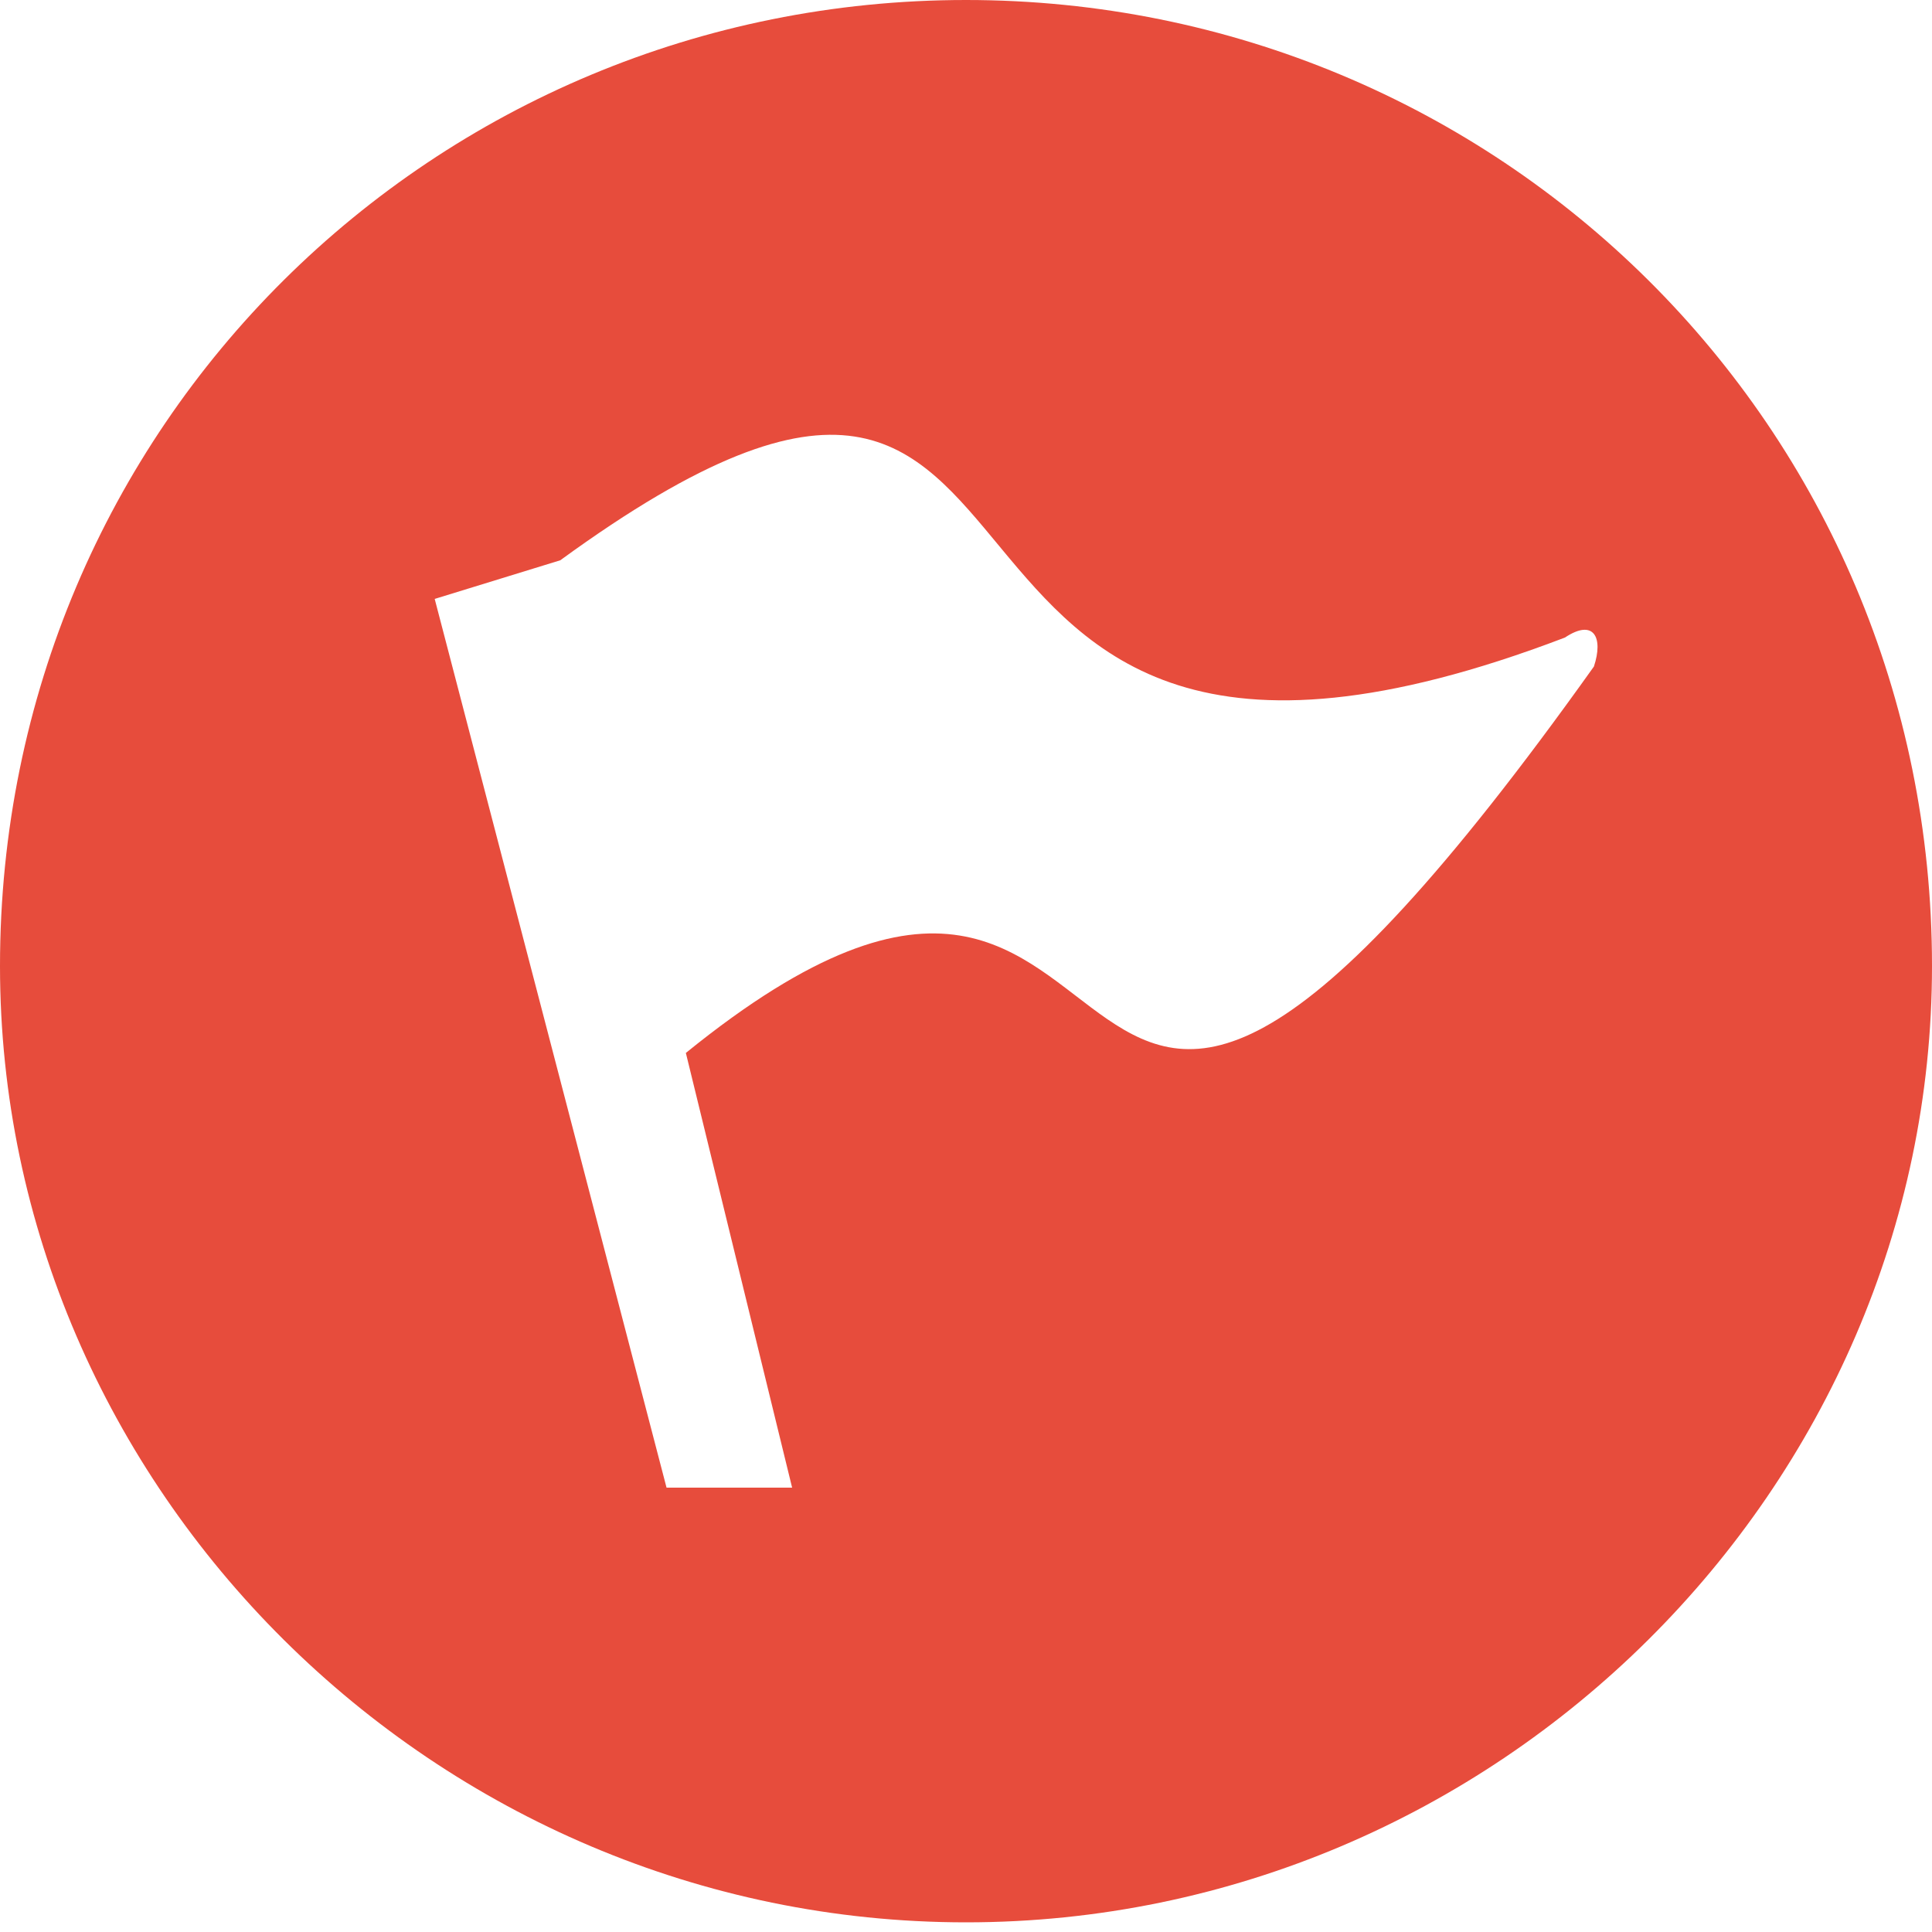 <svg xmlns="http://www.w3.org/2000/svg" width="20" height="20" viewBox="0 0 20 20" version="1.1"><g stroke="none" stroke-width="1" fill="none" fill-rule="evenodd"><g transform="translate(-426, -3524)"><g transform="translate(89, 3524)"><g transform="translate(337, 0)"><path d="M10 0C4.5 0 0 4.4 0 10 0 15.4 4.5 19.9 10 19.9 15.5 19.9 20 15.4 20 10 20 4.4 15.5 0 10 0M7.1 10.9C12.4 6.6 10.3 15.6 16.5 6.9 16.6 6.6 16.5 6.4 16.2 6.6 8.6 9.5 11.7 1.5 5.8 5.8L4.5 6.2 6.9 15.4 8.2 15.4 7.1 10.9Z" fill="#E74C3C"/></g></g></g></g></svg>
